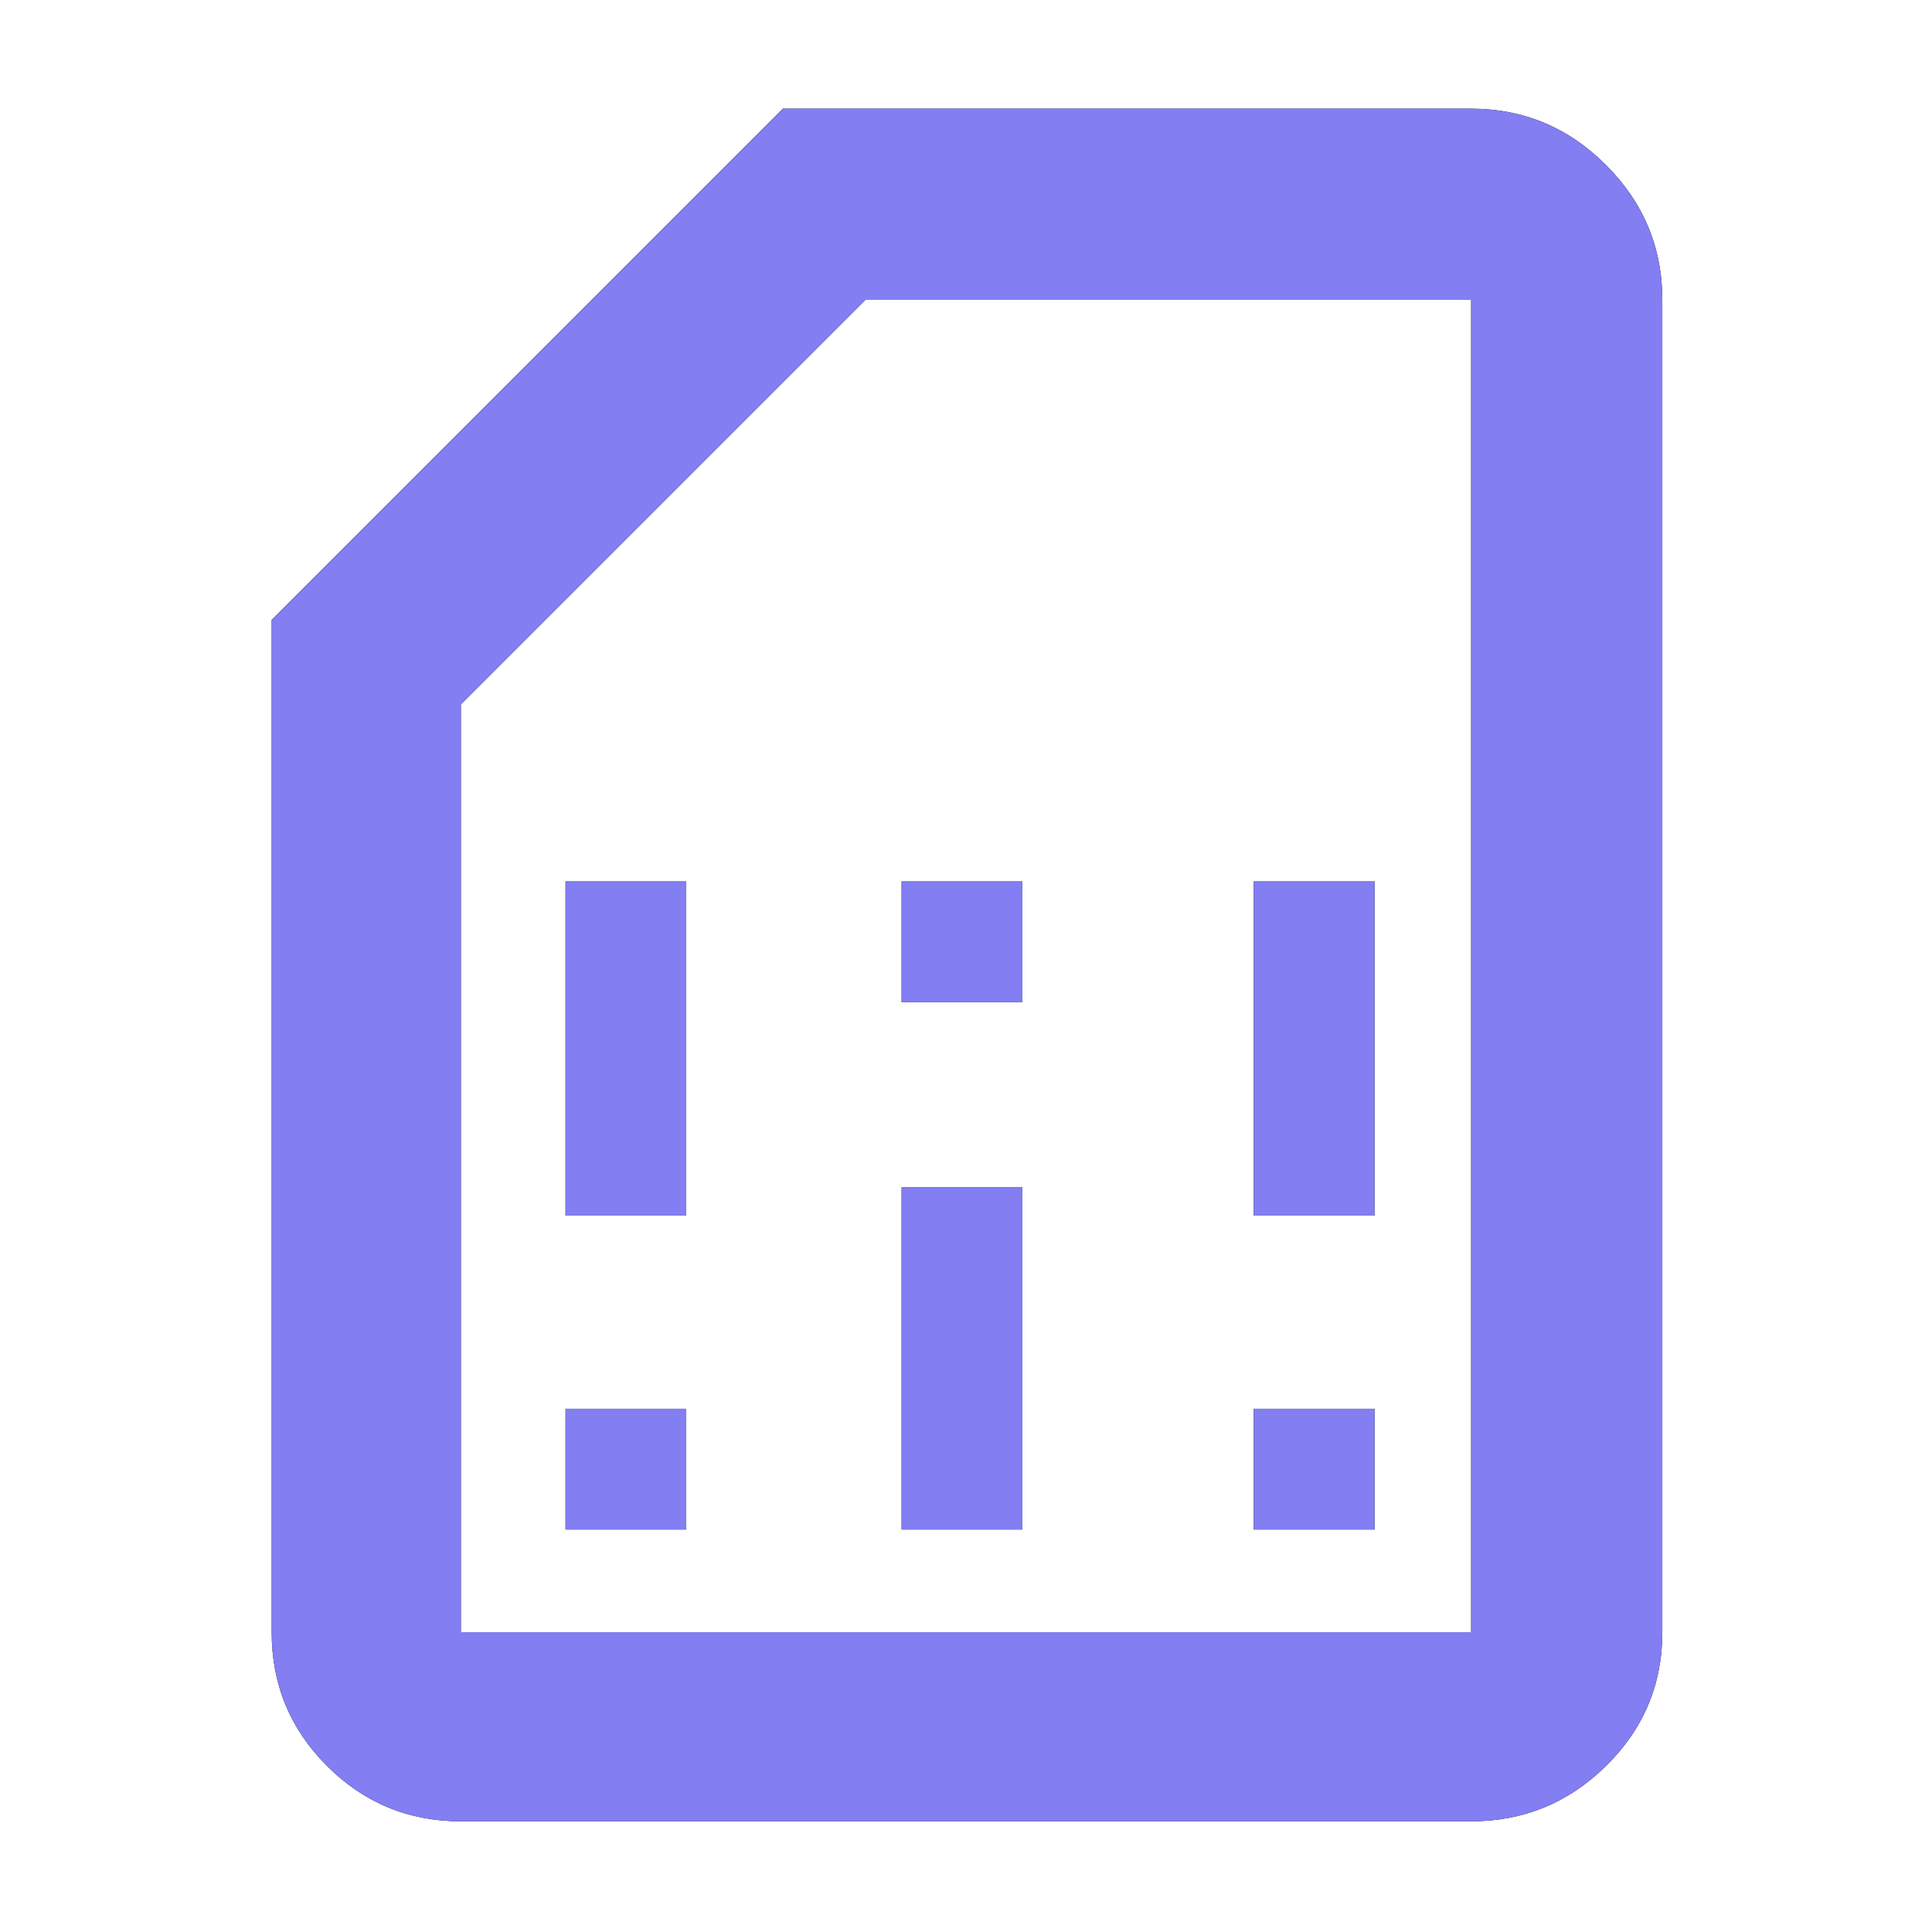 <svg width="48" height="48" viewBox="0 0 48 48" fill="none" xmlns="http://www.w3.org/2000/svg">
<path d="M14.05 38H17.05V35H14.05V38ZM14.05 30.2H17.05V21.9H14.05V30.2ZM22.4 38H25.4V29.5H22.4V38ZM22.4 24.9H25.4V21.9H22.4V24.9ZM31.15 38H34.15V35H31.15V38ZM31.15 30.2H34.15V21.9H31.15V30.2ZM11.45 45.25C10.15 45.25 9.042 44.792 8.125 43.875C7.208 42.958 6.75 41.85 6.75 40.55V15.4L19.45 2.7H36.55C37.85 2.7 38.967 3.167 39.9 4.1C40.833 5.033 41.3 6.15 41.3 7.45V40.55C41.3 41.85 40.833 42.958 39.9 43.875C38.967 44.792 37.85 45.25 36.55 45.25H11.45ZM11.45 40.55H36.55V7.45H21.5L11.45 17.5V40.55ZM11.45 40.55H36.55H11.45Z" fill="black"/>
<path d="M14.05 38H17.05V35H14.05V38ZM14.05 30.2H17.05V21.9H14.05V30.2ZM22.4 38H25.4V29.5H22.4V38ZM22.4 24.9H25.4V21.9H22.4V24.9ZM31.15 38H34.15V35H31.15V38ZM31.15 30.2H34.15V21.9H31.15V30.2ZM11.45 45.25C10.15 45.25 9.042 44.792 8.125 43.875C7.208 42.958 6.75 41.85 6.75 40.55V15.4L19.45 2.7H36.55C37.85 2.7 38.967 3.167 39.9 4.1C40.833 5.033 41.3 6.15 41.3 7.45V40.55C41.3 41.85 40.833 42.958 39.9 43.875C38.967 44.792 37.85 45.25 36.55 45.25H11.45ZM11.45 40.55H36.55V7.45H21.5L11.45 17.5V40.55ZM11.45 40.55H36.55H11.45Z" fill="#837EF1"/>
</svg>
